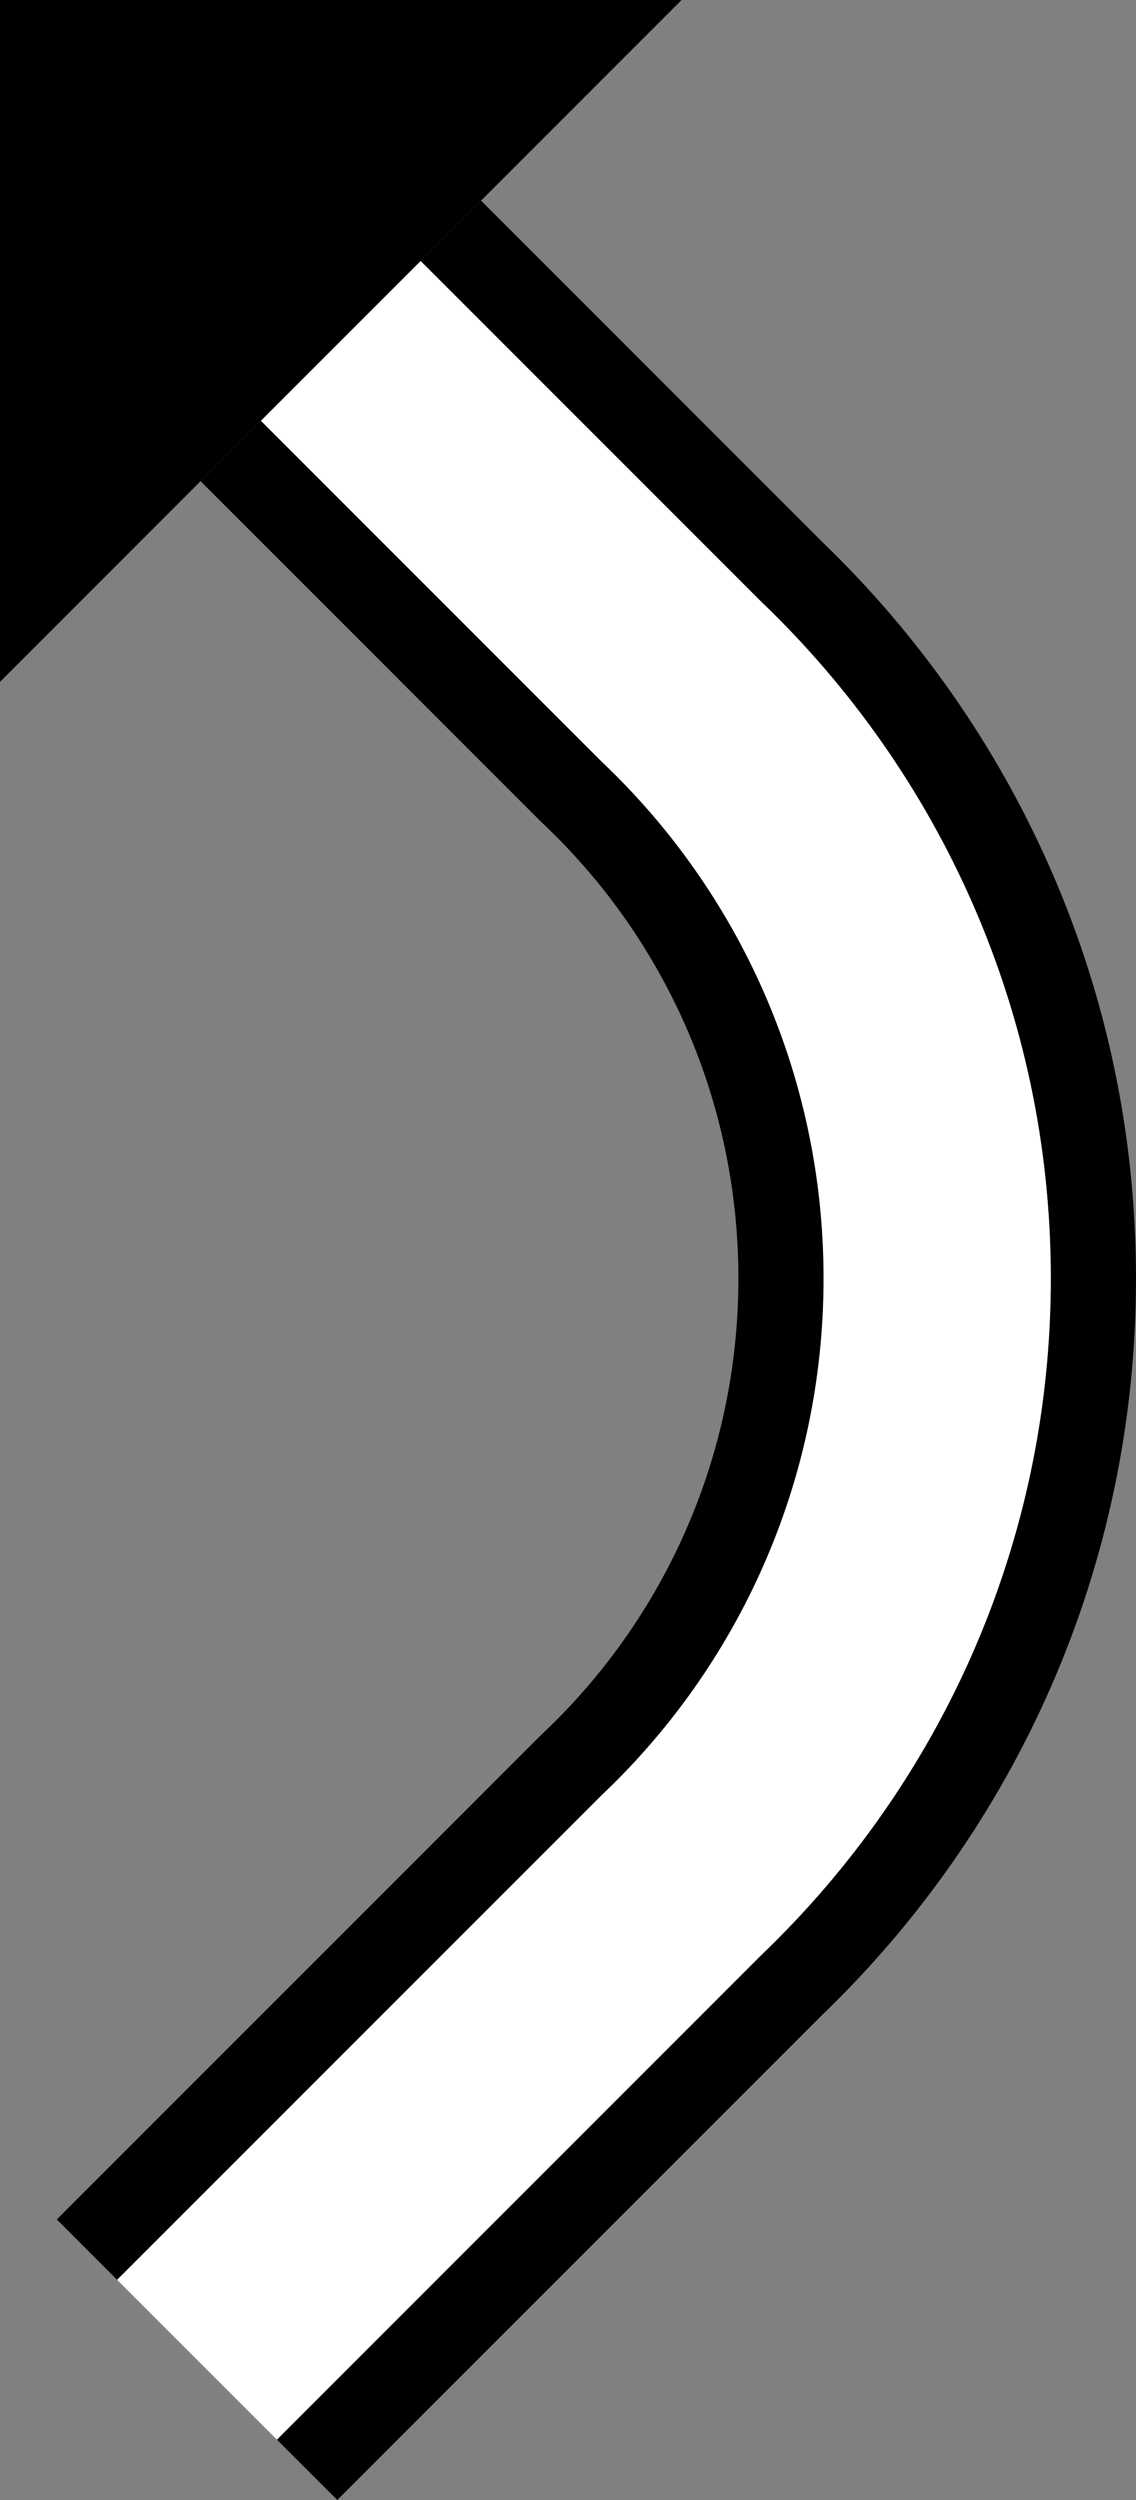 <?xml version="1.0" encoding="UTF-8" standalone="no"?>
<svg
   xmlns:dc="http://purl.org/dc/elements/1.1/"
   xmlns:cc="http://creativecommons.org/ns#"
   xmlns:rdf="http://www.w3.org/1999/02/22-rdf-syntax-ns#"
   xmlns:svg="http://www.w3.org/2000/svg"
   xmlns="http://www.w3.org/2000/svg"
   xmlns:sodipodi="http://sodipodi.sourceforge.net/DTD/sodipodi-0.dtd"
   xmlns:inkscape="http://www.inkscape.org/namespaces/inkscape"
   version="1.0"
   width="20"
   height="44"
   id="svg2"
   inkscape:version="0.47 r22583"
   sodipodi:docname="02-06-001-03-04-01.svg">
  <rect width="100%" height="100%" fill="#808080" stroke="none"/>
  <defs
     id="defs16">
    <inkscape:perspective
       sodipodi:type="inkscape:persp3d"
       inkscape:vp_x="0 : 23 : 1"
       inkscape:vp_y="0 : 1000 : 0"
       inkscape:vp_z="36 : 23 : 1"
       inkscape:persp3d-origin="18 : 15.333333 : 1"
       id="perspective18" />
  </defs>
  <sodipodi:namedview
     pagecolor="#ffffff"
     bordercolor="#666666"
     borderopacity="1"
     objecttolerance="10"
     gridtolerance="10"
     guidetolerance="10"
     inkscape:pageopacity="0"
     inkscape:pageshadow="2"
     inkscape:window-width="964"
     inkscape:window-height="721"
     id="namedview14"
     showgrid="true"
     inkscape:zoom="10.75"
     inkscape:cx="10"
     inkscape:cy="22"
     inkscape:window-x="365"
     inkscape:window-y="0"
     inkscape:window-maximized="0"
     inkscape:current-layer="svg2"
     showborder="true">
    <inkscape:grid
       type="xygrid"
       id="grid2824"
       empspacing="5"
       visible="true"
       enabled="true"
       snapvisiblegridlinesonly="true" />
  </sodipodi:namedview>
  <path
     style="fill:#000000;fill-opacity:1;stroke:none"
     d="M 0,0 0,12 12,0 0,0 z"
     id="path3989" />
  <path
     style="fill:#000000;fill-opacity:1;stroke:none"
     d="M 8.469 3.531 L 7.406 4.594 L 13.406 10.594 C 16.541 13.597 18.5 17.816 18.5 22.5 C 18.5 27.184 16.541 31.403 13.406 34.406 L 4.875 42.938 L 5.938 44 L 14.469 35.469 C 17.874 32.194 20 27.598 20 22.5 C 20 17.402 17.874 12.806 14.469 9.531 L 8.469 3.531 z "
     id="path4056" />
  <path
     style="fill:#000000;fill-opacity:1;stroke:none"
     d="M 4.594 7.406 L 3.531 8.469 L 9.531 14.469 C 11.67 16.476 13 19.336 13 22.5 C 13 25.664 11.67 28.524 9.531 30.531 L 1 39.062 L 2.062 40.125 L 10.594 31.594 C 13.002 29.315 14.5 26.077 14.5 22.5 C 14.5 18.923 13.002 15.685 10.594 13.406 L 4.594 7.406 z "
     id="rect3991" />
  <path
     style="fill:#ffffff;fill-opacity:1;stroke:none"
     d="M 7.406 4.594 L 4.594 7.406 L 10.594 13.406 C 13.002 15.685 14.5 18.923 14.5 22.5 C 14.5 26.077 13.002 29.315 10.594 31.594 L 2.062 40.125 L 4.875 42.938 L 13.406 34.406 C 16.541 31.403 18.5 27.184 18.5 22.5 C 18.5 17.816 16.541 13.597 13.406 10.594 L 7.406 4.594 z "
     id="path4003" />
</svg>
